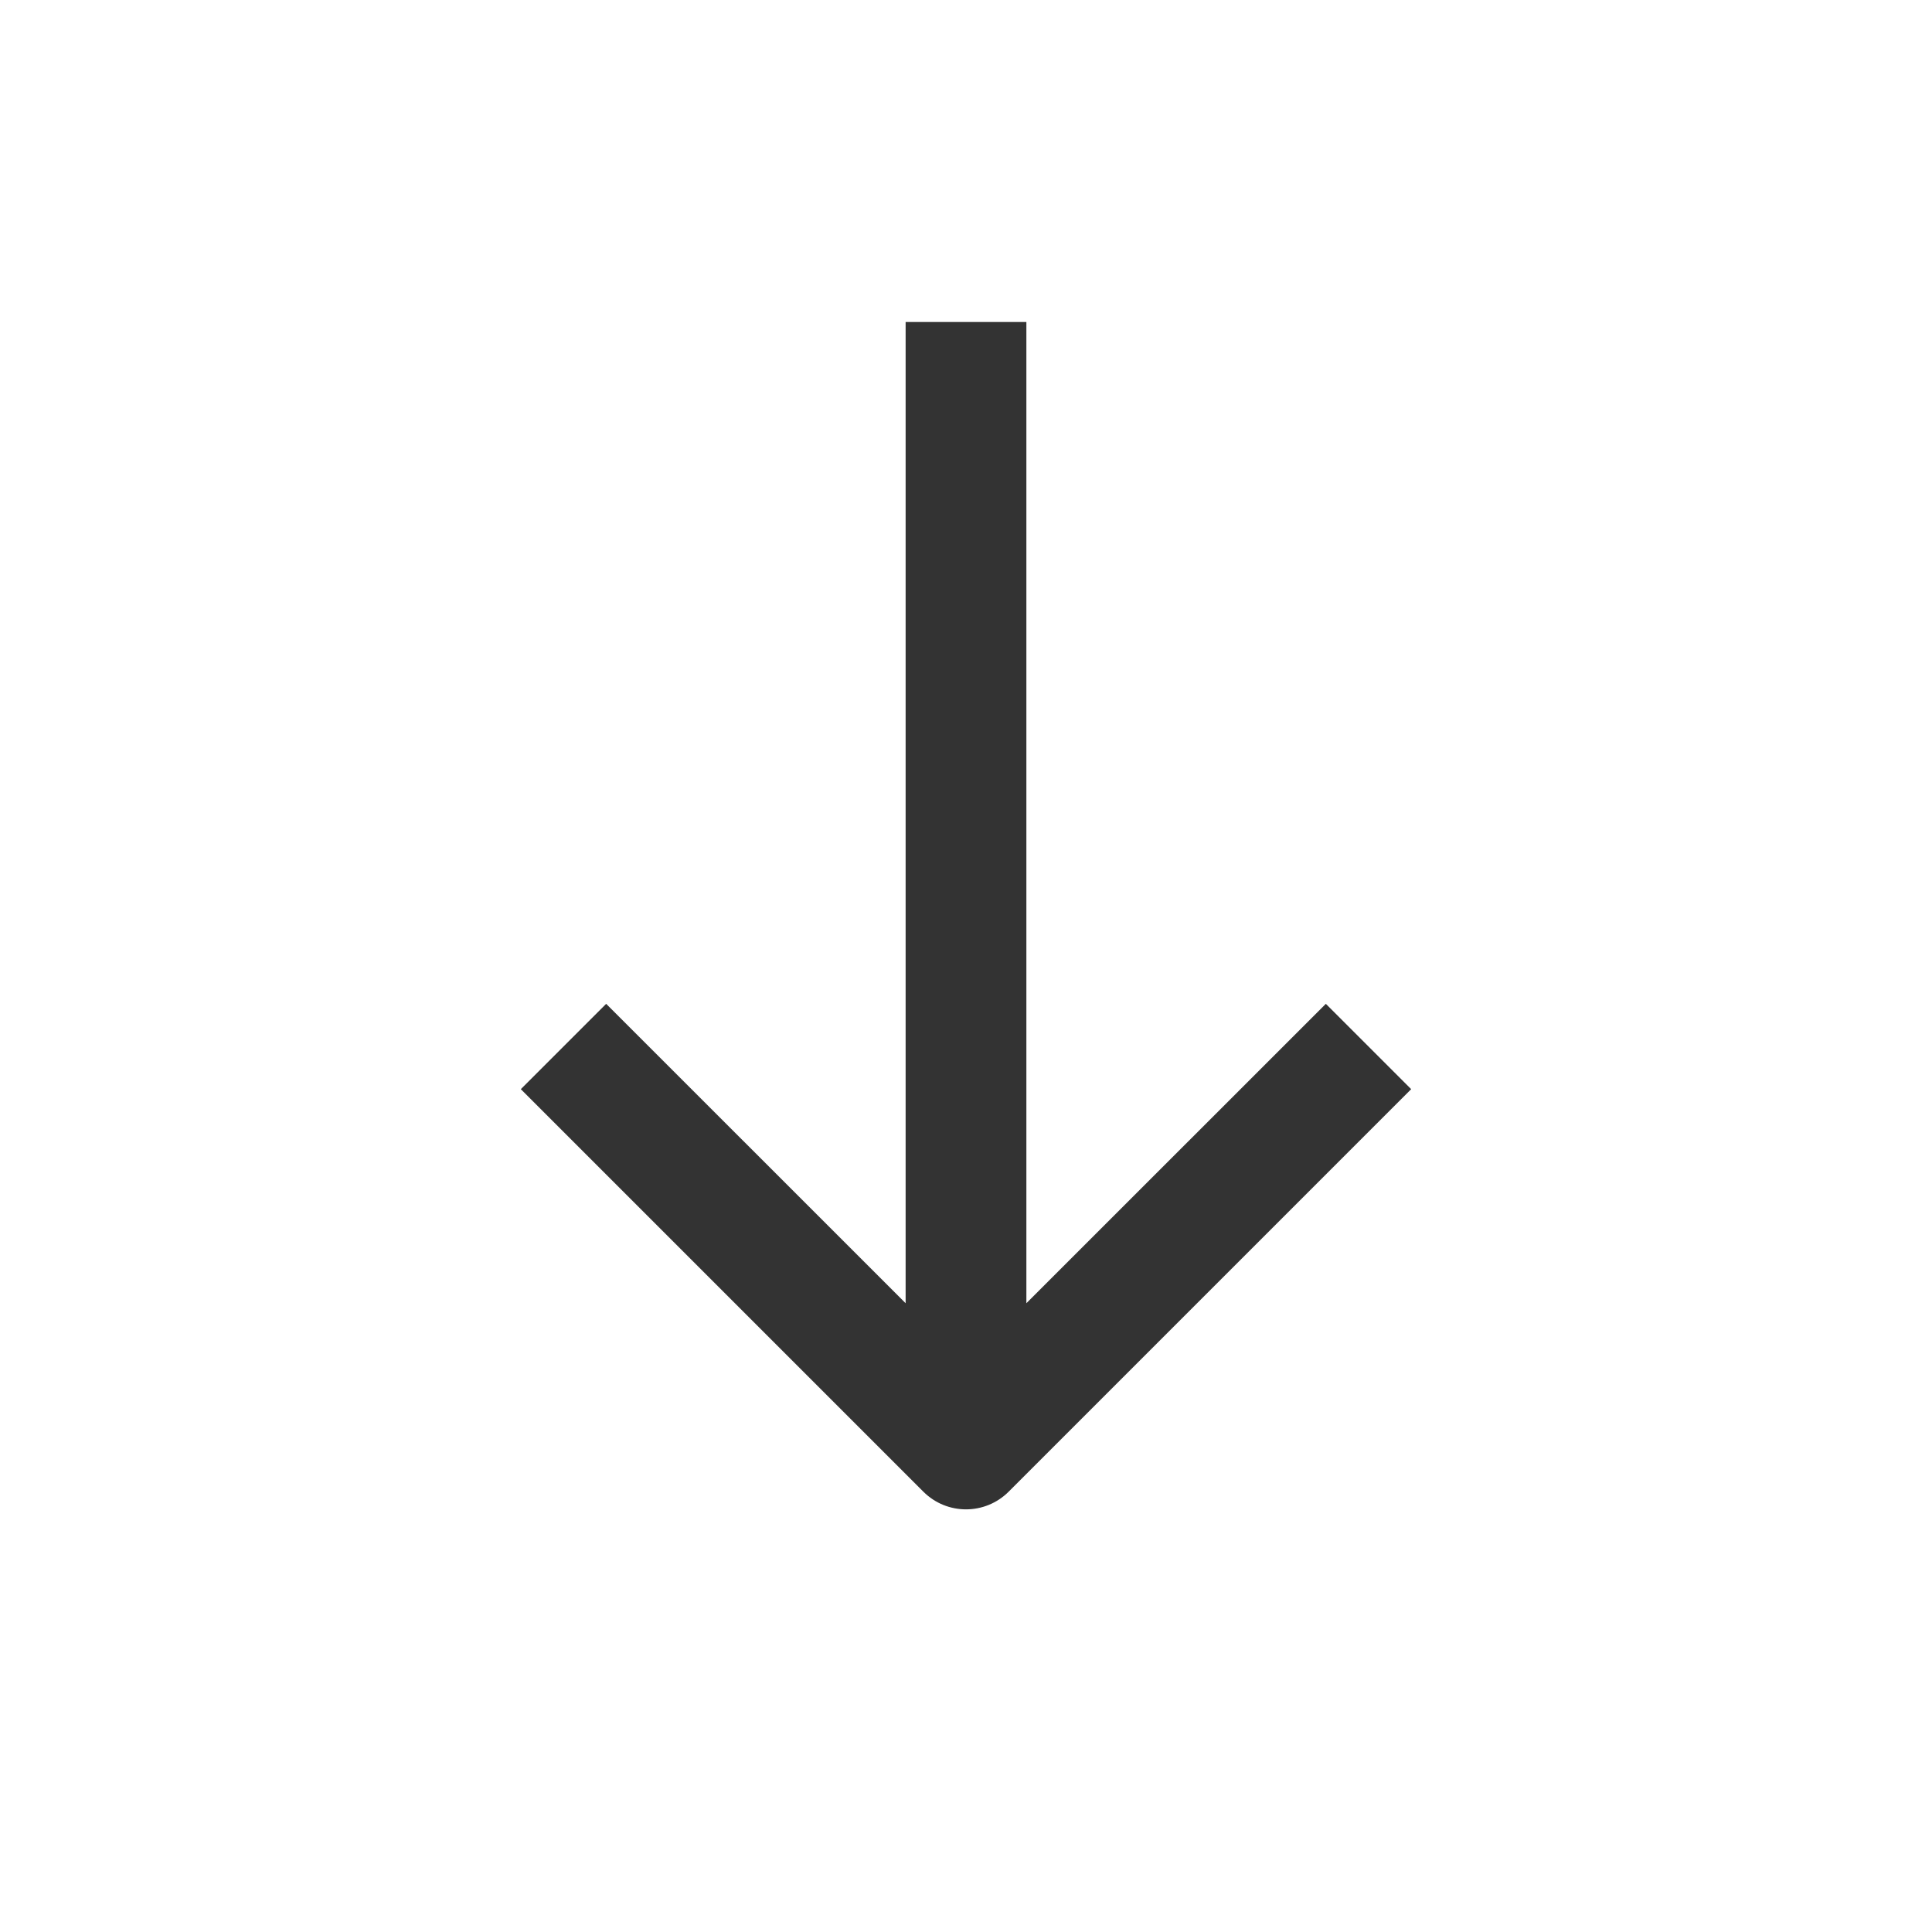 <?xml version="1.0" encoding="UTF-8"?>
<svg width="24px" height="24px" viewBox="0 0 24 24" version="1.1" xmlns="http://www.w3.org/2000/svg" xmlns:xlink="http://www.w3.org/1999/xlink">
    <!-- Generator: Sketch 54.1 (76490) - https://sketchapp.com -->
    <title></title>
    <desc>Created with Sketch.</desc>
    <g id="basics/icon/common/arrow-down" stroke="none" stroke-width="1" fill="none" fill-rule="evenodd">
        <g id="@icon/common/arrow-down">
            <rect id="Rectangle" x="0" y="0" width="24" height="24"></rect>
            <g id="fill" transform="translate(12, 11.5) scale(1, -1) translate(-12, -11.5) translate(6, 4)" fill="#333333" fill-rule="nonzero">
                <path d="M6.75,2.811 L6.75,15 L5.25,15 L5.25,2.811 L1.53,6.53 L0.47,5.47 L5.47,0.47 C5.763,0.177 6.237,0.177 6.53,0.47 L11.53,5.47 L10.47,6.53 L6.75,2.811 Z" id="Combined-Shape"></path>
            </g>
        </g>
    </g>
</svg>